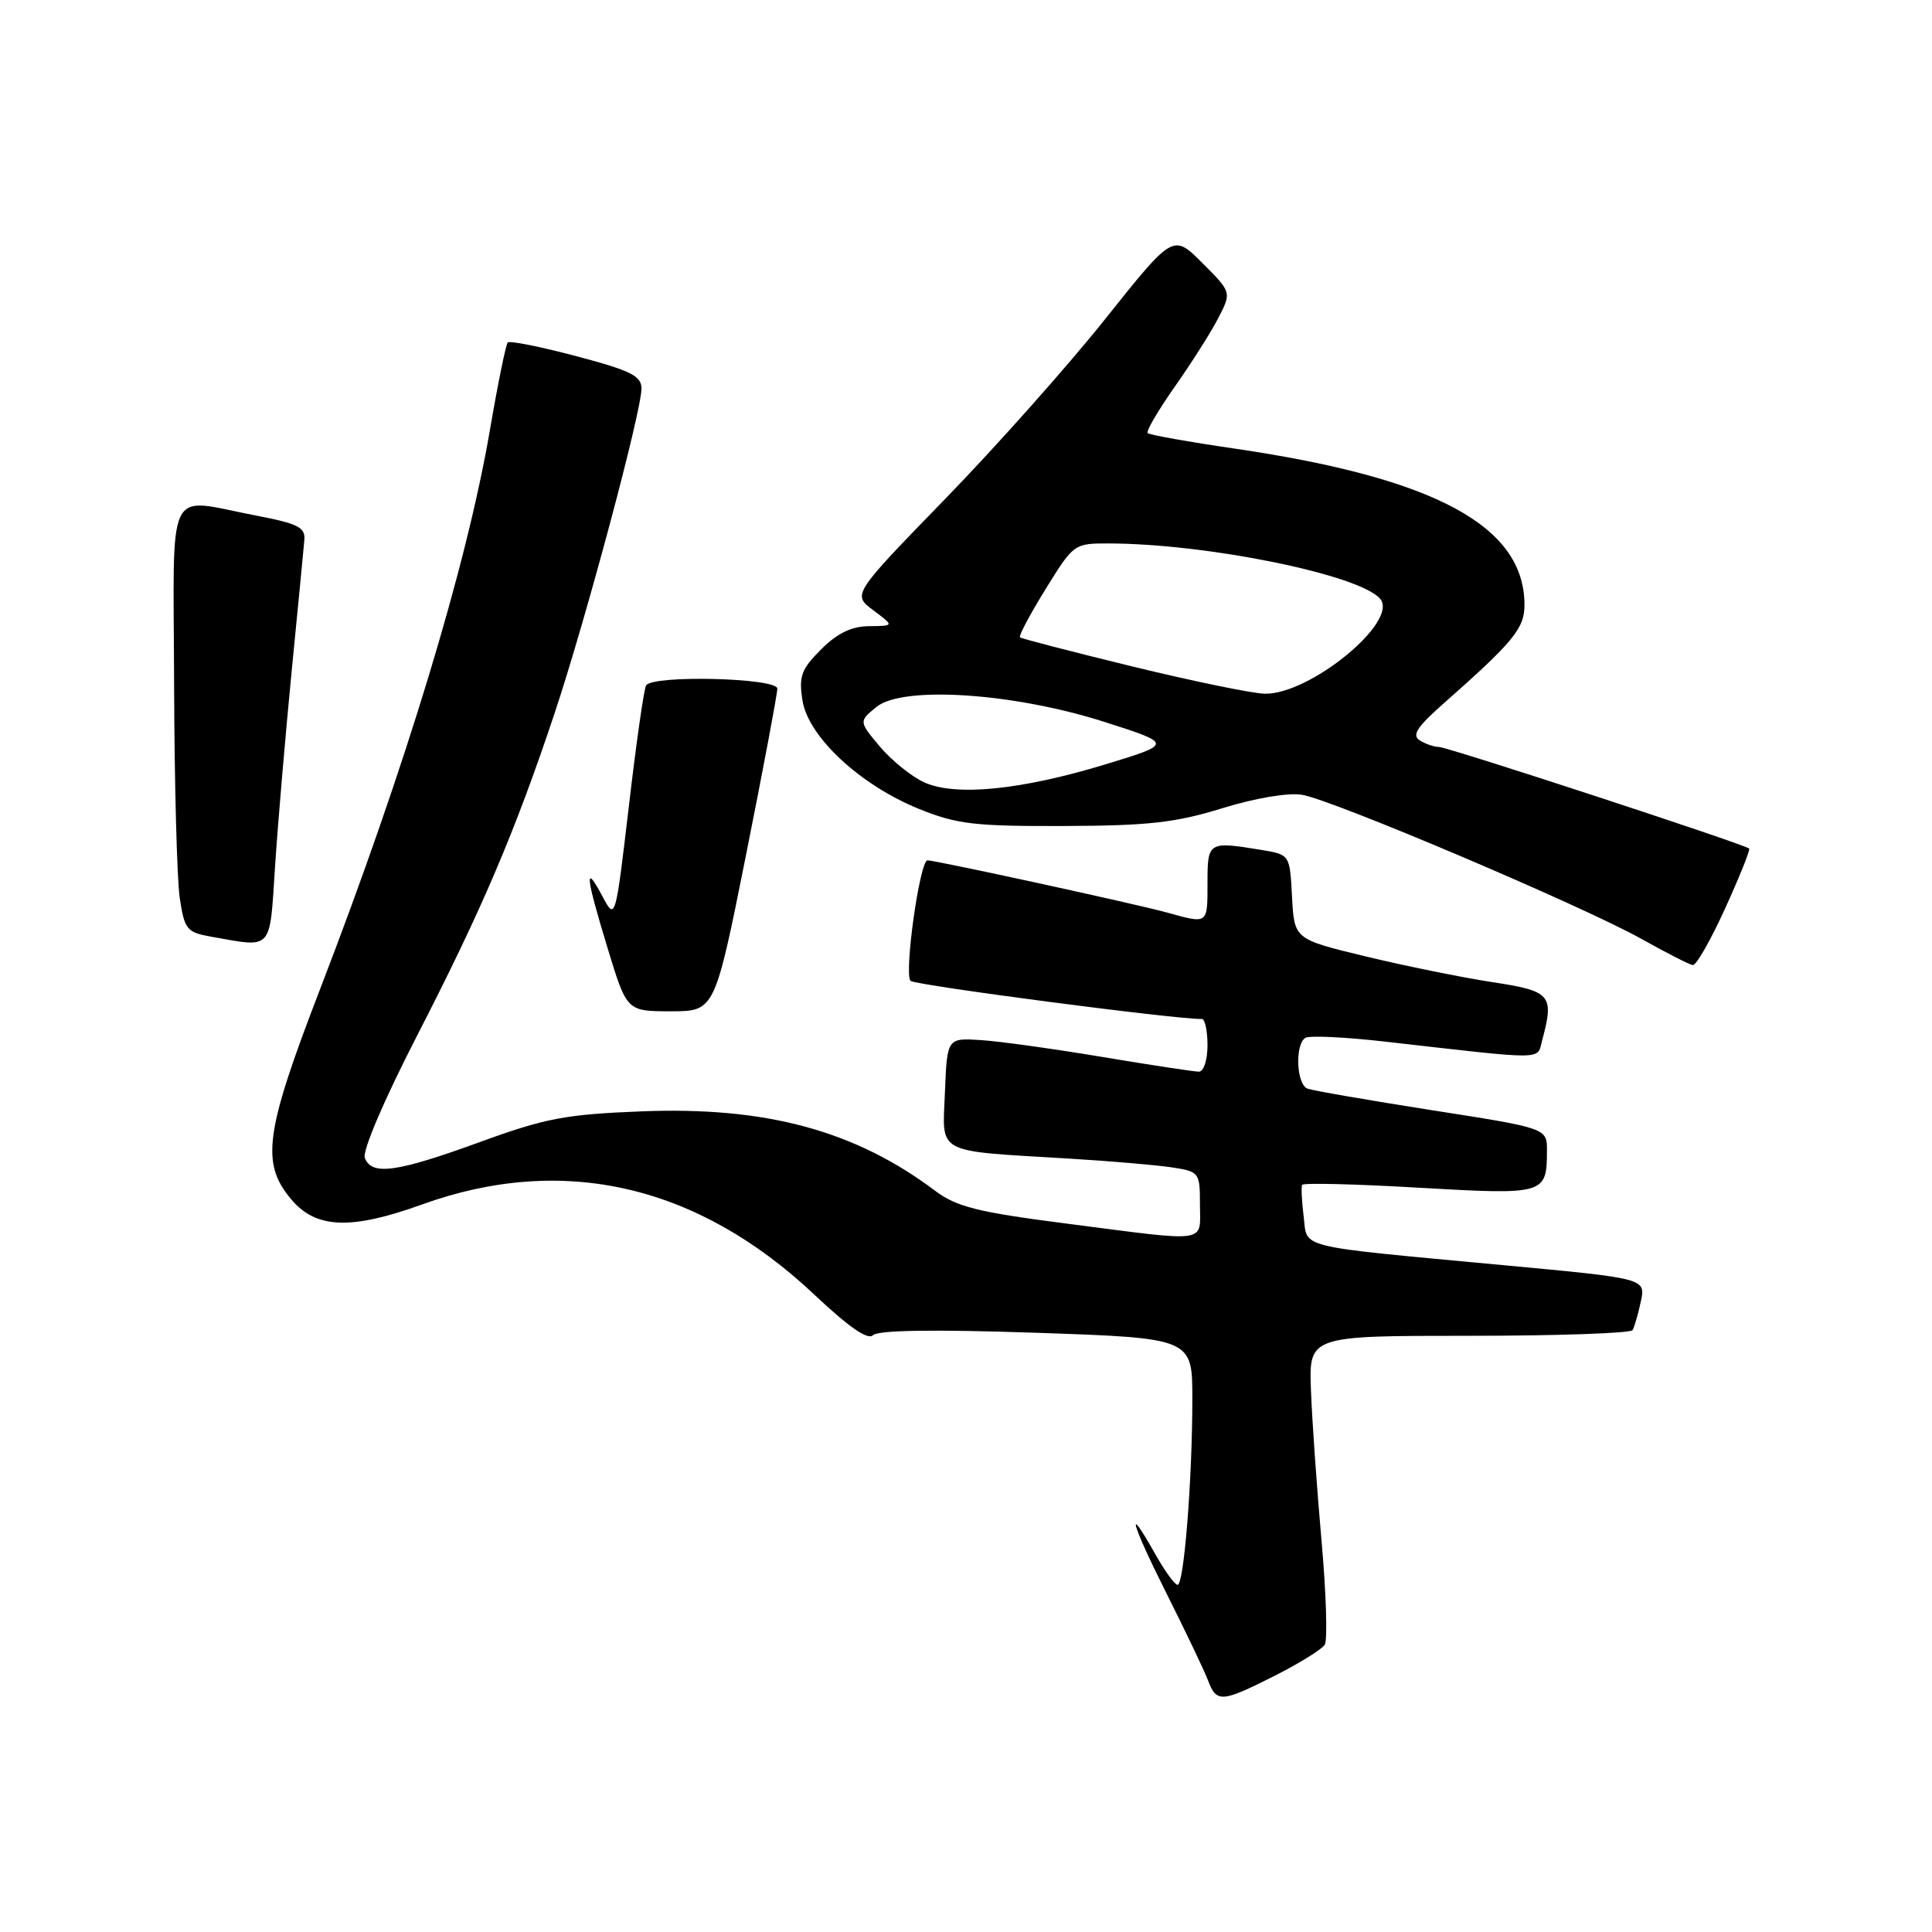 <?xml version="1.0" encoding="UTF-8" standalone="no"?>
<!DOCTYPE svg PUBLIC "-//W3C//DTD SVG 1.1//EN" "http://www.w3.org/Graphics/SVG/1.1/DTD/svg11.dtd" >
<svg xmlns="http://www.w3.org/2000/svg" xmlns:xlink="http://www.w3.org/1999/xlink" version="1.1" viewBox="0 0 256 256">
 <g >
 <path fill="currentColor"
d=" M 168.96 222.02 C 172.20 220.38 175.16 218.54 175.54 217.93 C 175.92 217.32 175.73 211.12 175.11 204.16 C 174.49 197.20 173.86 188.24 173.71 184.25 C 173.43 177.00 173.43 177.00 194.66 177.00 C 206.33 177.00 216.08 176.66 216.32 176.25 C 216.57 175.84 217.06 174.13 217.42 172.45 C 218.07 169.40 218.07 169.40 199.29 167.65 C 171.33 165.03 173.28 165.51 172.74 161.18 C 172.49 159.16 172.40 157.28 172.54 157.00 C 172.69 156.72 179.65 156.89 188.02 157.38 C 204.73 158.34 204.96 158.27 204.98 152.50 C 205.00 149.49 205.00 149.49 189.75 147.11 C 181.36 145.79 173.94 144.51 173.25 144.25 C 171.78 143.70 171.56 138.39 172.97 137.52 C 173.50 137.19 178.34 137.42 183.72 138.04 C 205.14 140.48 203.64 140.49 204.34 137.86 C 205.96 131.82 205.53 131.32 197.75 130.14 C 193.76 129.53 186.22 128.00 181.00 126.74 C 171.50 124.45 171.50 124.45 171.20 118.85 C 170.91 113.25 170.91 113.25 167.20 112.63 C 160.09 111.46 160.00 111.51 160.00 117.00 C 160.00 122.51 160.10 122.43 154.69 120.93 C 150.71 119.82 123.99 114.00 122.90 114.00 C 121.87 114.00 119.75 129.15 120.66 129.97 C 121.32 130.56 156.05 135.11 159.25 135.02 C 159.66 135.01 160.00 136.57 160.00 138.50 C 160.00 140.45 159.50 142.00 158.86 142.00 C 158.23 142.00 152.50 141.13 146.11 140.06 C 139.72 138.99 132.47 137.98 130.00 137.82 C 125.50 137.53 125.50 137.53 125.21 144.71 C 124.87 153.05 123.74 152.44 141.50 153.51 C 147.00 153.84 153.19 154.37 155.25 154.68 C 158.92 155.24 159.00 155.34 159.00 159.63 C 159.00 164.80 160.45 164.60 141.39 162.14 C 129.49 160.61 126.76 159.92 123.89 157.77 C 113.27 149.79 101.48 146.61 85.00 147.26 C 74.92 147.66 72.26 148.16 63.50 151.36 C 52.53 155.35 49.25 155.80 48.34 153.43 C 47.99 152.52 50.88 145.76 55.29 137.18 C 63.86 120.51 68.22 110.29 73.48 94.53 C 77.59 82.20 84.99 54.56 85.00 51.49 C 85.00 49.81 83.59 49.11 76.38 47.20 C 71.63 45.94 67.54 45.12 67.28 45.38 C 67.03 45.64 65.97 50.82 64.93 56.90 C 61.85 74.93 53.72 101.72 42.40 131.10 C 35.10 150.03 34.54 154.12 38.59 158.92 C 41.87 162.82 46.48 163.00 55.92 159.60 C 74.59 152.86 92.45 156.97 107.92 171.56 C 112.49 175.87 115.00 177.60 115.68 176.92 C 116.35 176.25 123.77 176.14 137.35 176.60 C 158.00 177.31 158.00 177.31 157.99 185.40 C 157.99 196.07 156.88 210.00 156.04 210.00 C 155.67 210.00 154.36 208.20 153.12 206.00 C 149.02 198.71 149.91 201.86 154.56 211.12 C 157.08 216.14 159.55 221.31 160.05 222.62 C 161.20 225.66 161.83 225.62 168.96 222.02 Z  M 98.86 113.25 C 101.14 101.84 103.00 91.94 103.00 91.25 C 103.00 89.82 86.48 89.41 85.61 90.82 C 85.33 91.27 84.30 98.47 83.33 106.81 C 81.54 121.99 81.54 121.99 79.81 118.74 C 77.40 114.22 77.59 116.05 80.53 125.70 C 83.06 134.00 83.06 134.00 88.89 134.00 C 94.71 134.00 94.71 134.00 98.86 113.25 Z  M 228.59 120.37 C 230.50 116.17 231.94 112.60 231.77 112.44 C 231.22 111.88 191.88 99.00 190.69 98.98 C 190.04 98.98 188.88 98.58 188.12 98.10 C 187.06 97.43 187.76 96.33 191.12 93.36 C 200.56 85.03 202.00 83.29 202.00 80.15 C 202.00 69.72 190.20 63.35 163.72 59.46 C 157.55 58.56 152.30 57.62 152.07 57.39 C 151.83 57.16 153.45 54.39 155.67 51.23 C 157.89 48.08 160.49 43.98 161.45 42.11 C 163.19 38.72 163.19 38.72 159.32 34.85 C 155.45 30.98 155.45 30.98 146.47 42.24 C 141.54 48.43 131.97 59.19 125.21 66.14 C 112.93 78.78 112.93 78.78 115.71 80.86 C 118.50 82.94 118.50 82.94 115.17 82.97 C 112.83 82.99 110.95 83.90 108.80 86.05 C 106.17 88.67 105.83 89.60 106.33 92.80 C 107.08 97.62 113.97 104.03 121.78 107.19 C 126.80 109.22 129.15 109.49 141.00 109.45 C 152.17 109.41 155.78 109.01 161.94 107.10 C 166.27 105.76 170.69 105.01 172.51 105.31 C 176.54 105.96 209.67 120.03 217.50 124.41 C 220.80 126.26 223.86 127.82 224.31 127.88 C 224.75 127.95 226.68 124.57 228.59 120.37 Z  M 36.45 114.75 C 36.82 109.11 37.81 97.53 38.64 89.00 C 39.48 80.47 40.24 72.62 40.33 71.54 C 40.47 69.88 39.48 69.38 34.00 68.33 C 21.77 66.00 22.99 63.49 23.07 90.75 C 23.11 103.81 23.45 116.53 23.82 119.00 C 24.45 123.18 24.75 123.54 28.00 124.12 C 36.22 125.57 35.71 126.14 36.45 114.75 Z  M 122.45 103.66 C 120.77 102.89 118.14 100.76 116.59 98.93 C 113.79 95.59 113.79 95.59 116.14 93.67 C 119.63 90.83 134.37 91.81 146.45 95.69 C 155.40 98.56 155.40 98.56 146.45 101.29 C 135.27 104.69 126.60 105.55 122.45 103.66 Z  M 150.00 88.30 C 142.03 86.35 135.34 84.62 135.15 84.45 C 134.96 84.27 136.48 81.40 138.54 78.07 C 142.25 72.06 142.33 72.00 146.89 72.01 C 159.98 72.03 180.24 76.17 182.89 79.36 C 185.38 82.37 173.52 92.08 167.55 91.92 C 165.87 91.87 157.97 90.24 150.00 88.30 Z "/>
</g>
</svg>